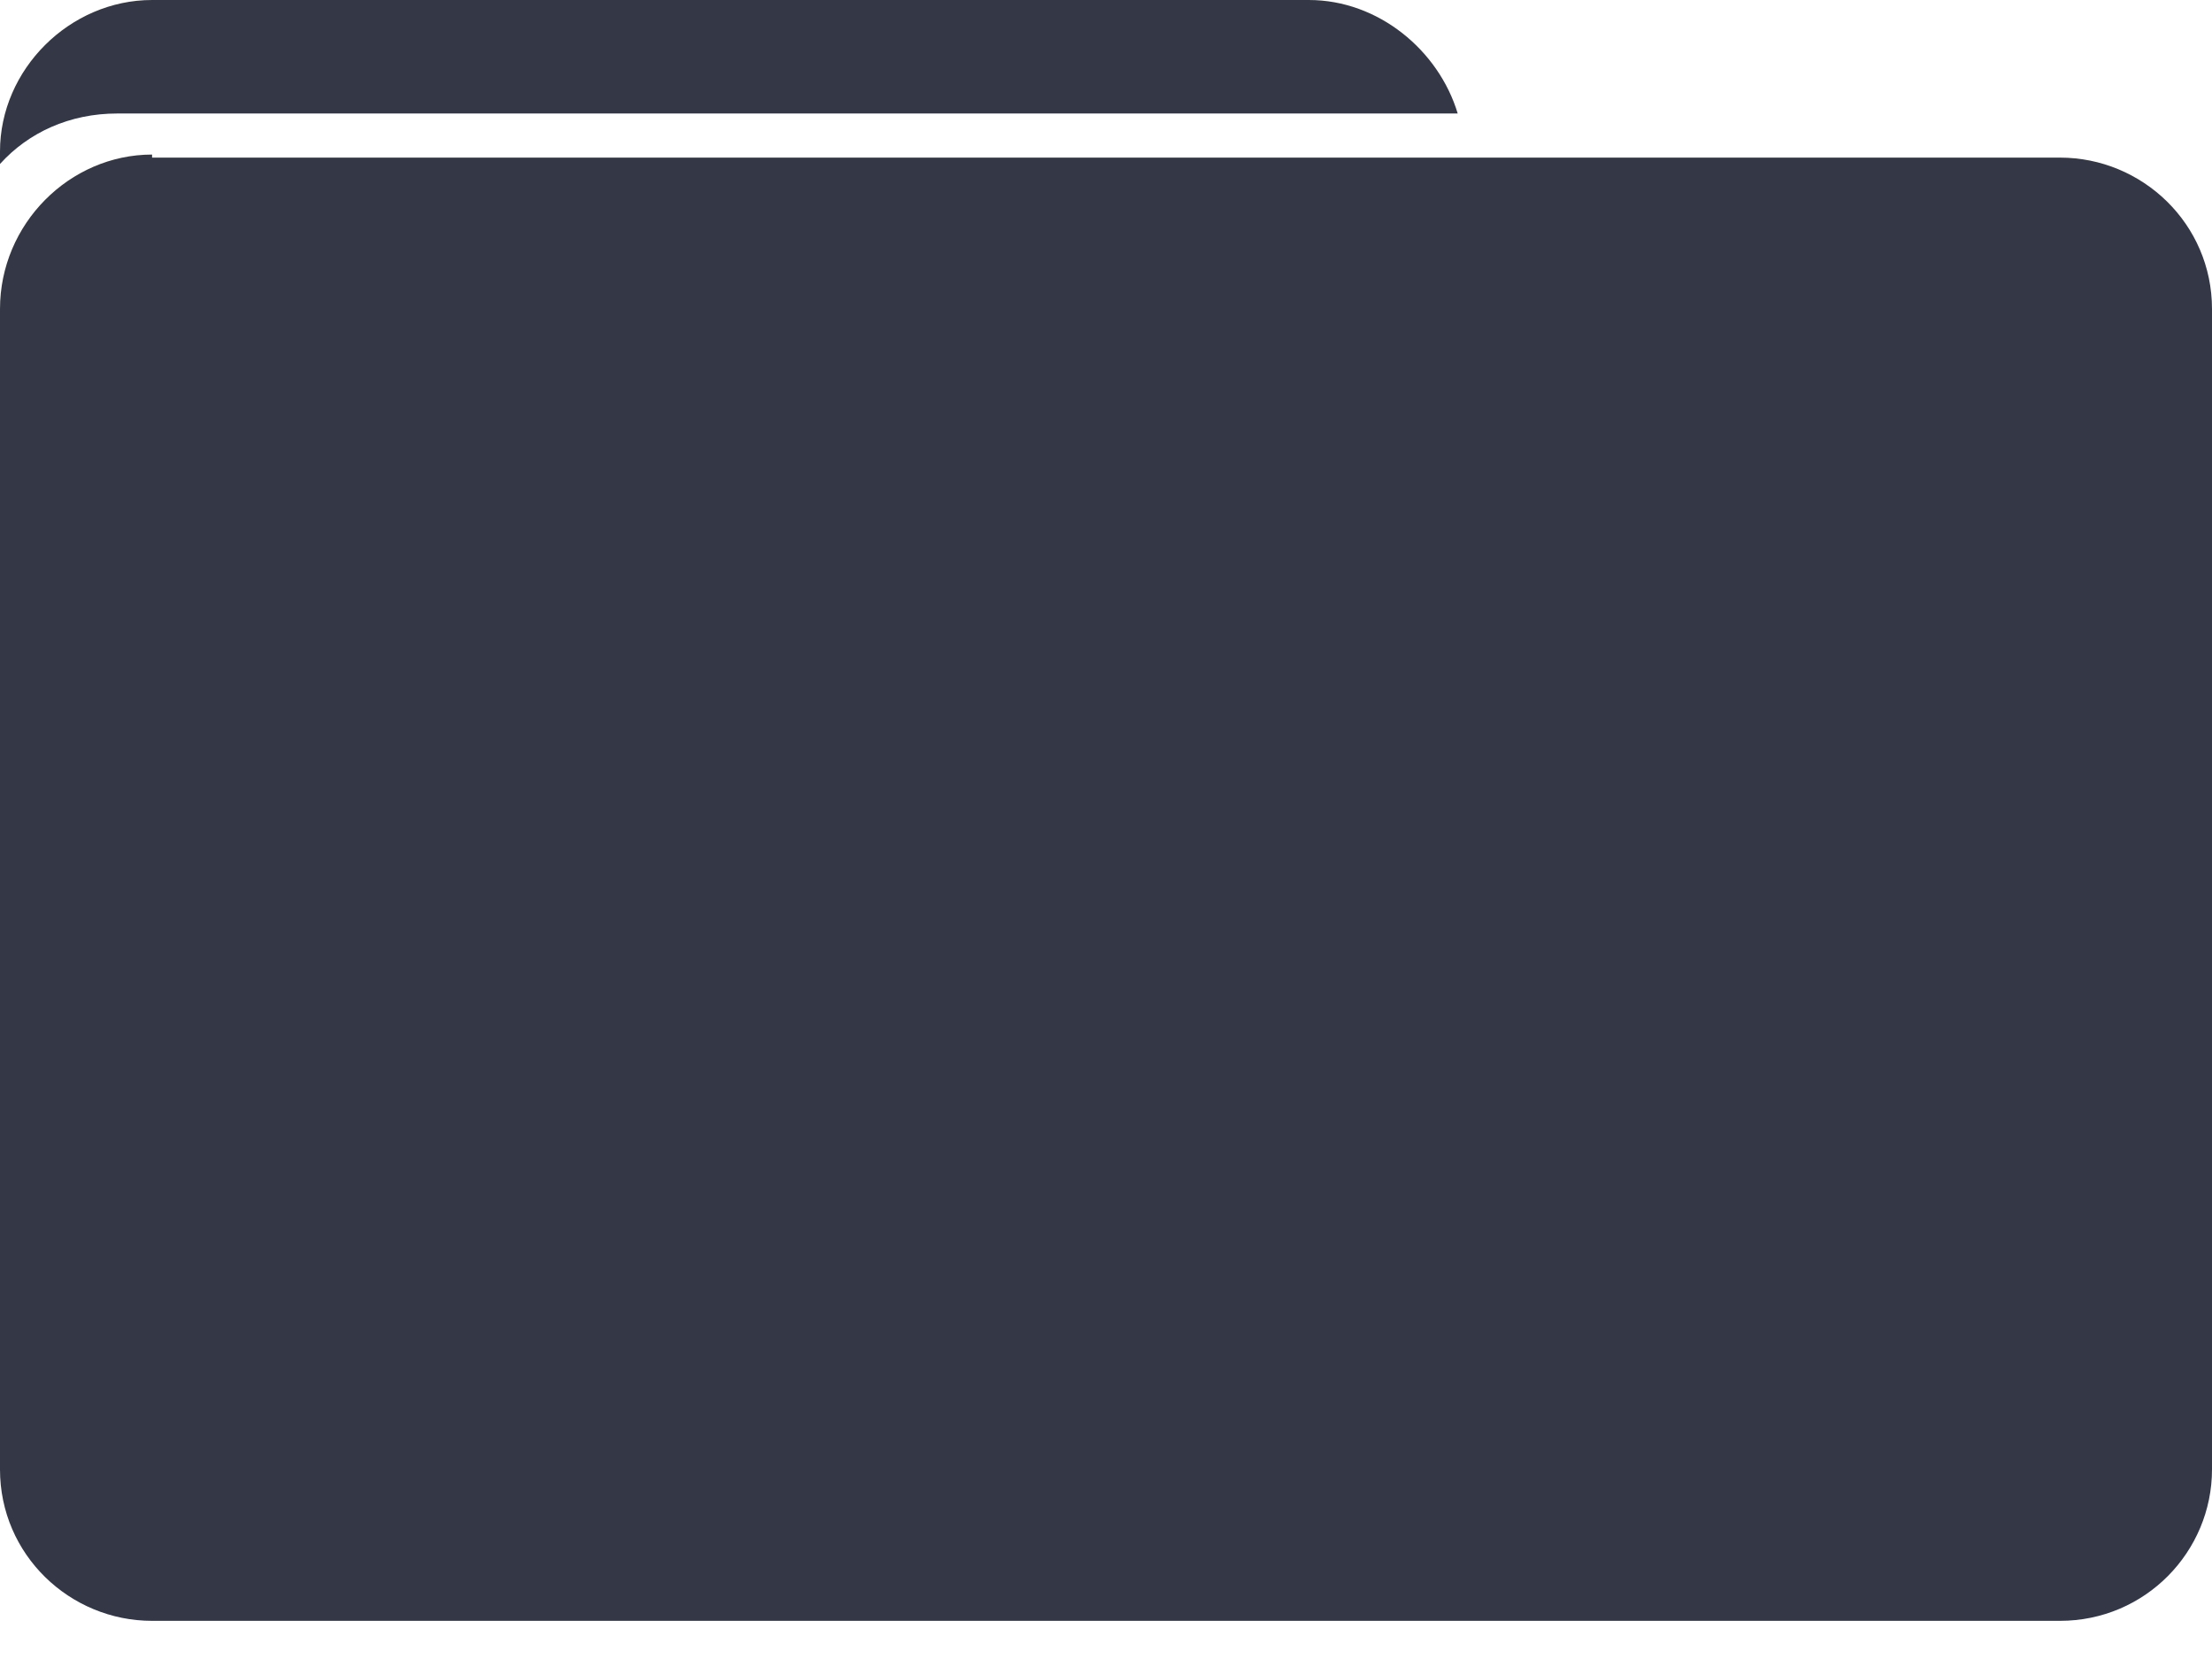 <svg width="16" height="12" viewBox="0 0 16 12" fill="none" xmlns="http://www.w3.org/2000/svg">
<path d="M1.1 0C0.504 0 0 0.502 0 1.095V1.186C0.206 0.958 0.504 0.821 0.848 0.821H10.544C10.407 0.365 9.971 0 9.467 0H1.1Z" fill="#343846"/>
<path d="M1.1 1.118C0.504 1.118 0 1.619 0 2.235V10.629C0 11.245 0.504 11.724 1.1 11.724H14.9C15.519 11.724 16 11.222 16 10.629V2.235C16 1.619 15.496 1.14 14.9 1.14H1.1V1.118Z" fill="#343846"/>
</svg>

